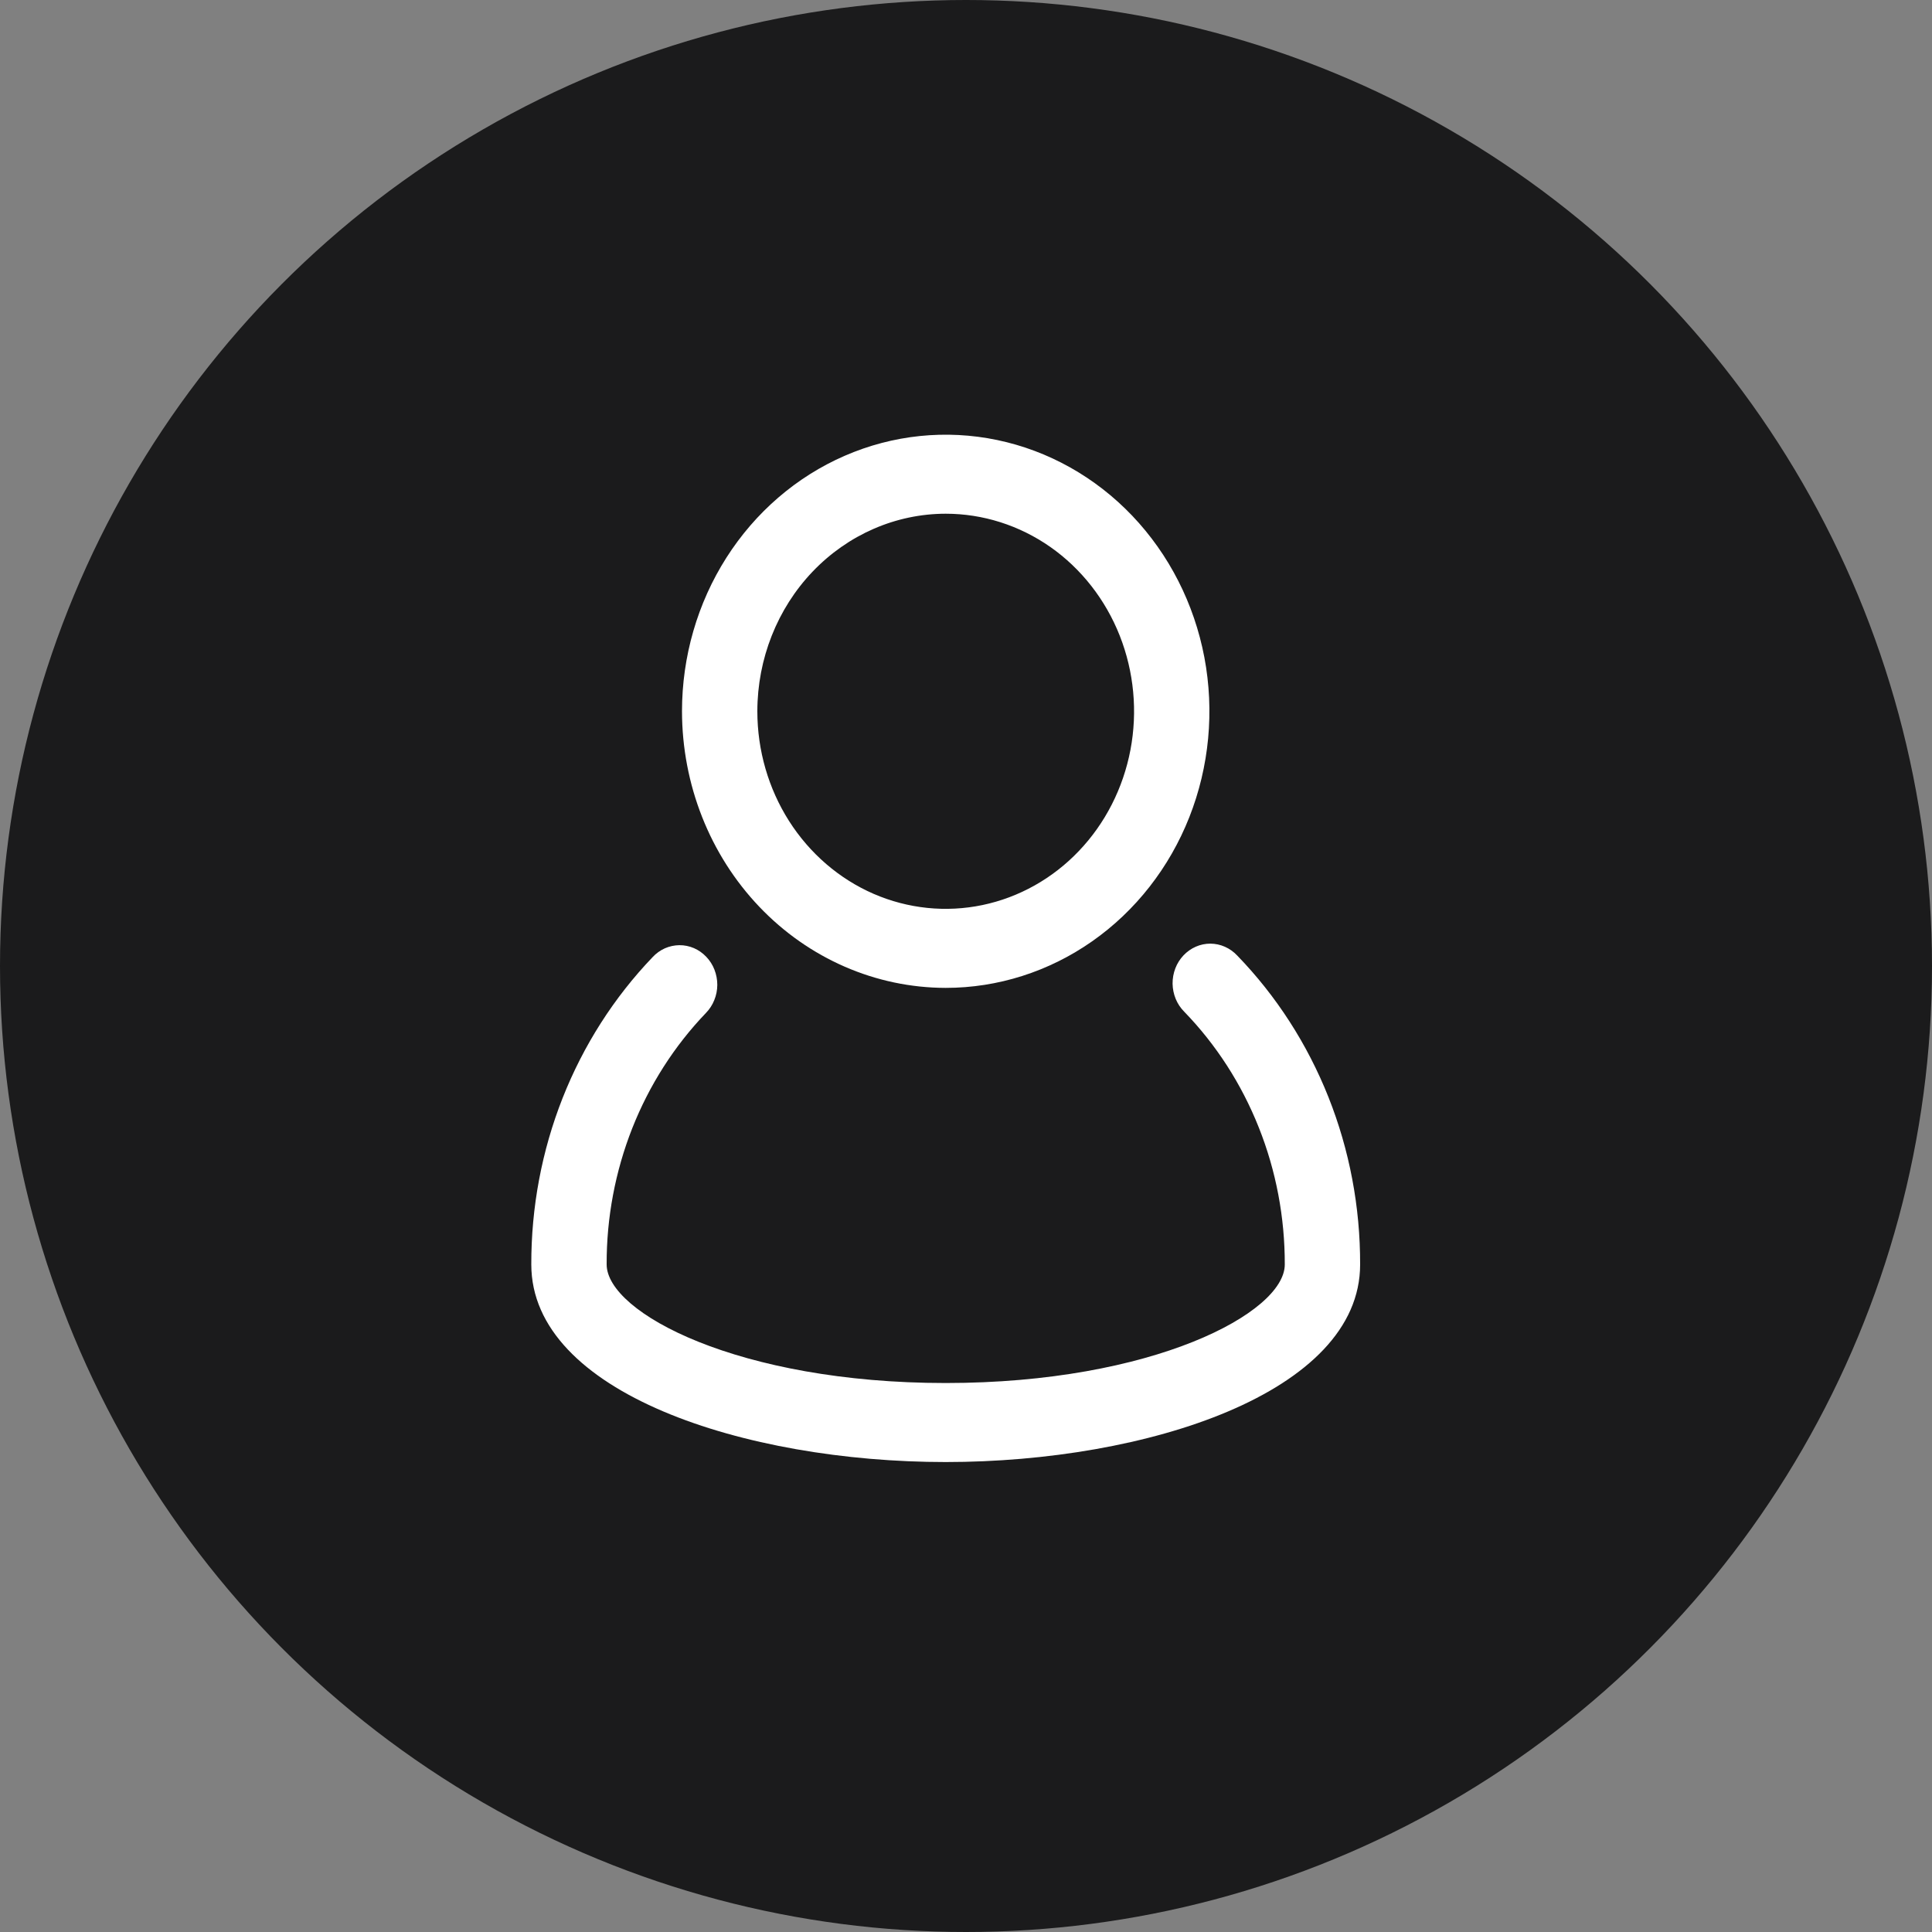 <svg width="40" height="40" viewBox="0 0 40 40" fill="none" xmlns="http://www.w3.org/2000/svg">
<rect x="0" y="0" width="40" height="40" fill="#808080" stroke="none"/>
<circle cx="20" cy="20" r="20" fill="#1B1B1C"/>
<path d="M25.615 19.783C25.543 19.706 25.456 19.644 25.361 19.602C25.265 19.559 25.163 19.538 25.059 19.537C24.956 19.537 24.853 19.558 24.758 19.6C24.662 19.642 24.576 19.703 24.503 19.78C24.43 19.857 24.372 19.949 24.334 20.049C24.295 20.15 24.276 20.258 24.277 20.367C24.279 20.475 24.301 20.582 24.342 20.682C24.383 20.781 24.443 20.871 24.518 20.946C25.18 21.629 25.705 22.444 26.062 23.343C26.42 24.241 26.602 25.206 26.6 26.18C26.6 27.18 23.865 28.634 19.58 28.634C15.295 28.634 12.56 27.179 12.56 26.178C12.557 25.211 12.738 24.253 13.09 23.359C13.443 22.466 13.961 21.655 14.615 20.973C14.689 20.897 14.748 20.807 14.788 20.707C14.829 20.608 14.85 20.5 14.851 20.392C14.851 20.284 14.831 20.177 14.792 20.076C14.753 19.976 14.695 19.885 14.622 19.809C14.549 19.732 14.462 19.671 14.367 19.63C14.271 19.589 14.169 19.568 14.066 19.569C13.962 19.57 13.86 19.592 13.765 19.634C13.67 19.677 13.584 19.738 13.512 19.816C12.713 20.65 12.079 21.642 11.648 22.734C11.217 23.826 10.997 24.997 11 26.18C11 28.836 15.42 30.27 19.58 30.27C23.739 30.27 28.16 28.836 28.16 26.18C28.163 24.989 27.94 23.81 27.503 22.712C27.066 21.614 26.424 20.618 25.615 19.783Z" fill="white"/>
<path d="M19.58 20.453C20.66 20.453 21.715 20.117 22.613 19.488C23.511 18.859 24.211 17.964 24.624 16.918C25.037 15.871 25.145 14.72 24.935 13.609C24.724 12.498 24.204 11.478 23.441 10.677C22.677 9.876 21.704 9.331 20.645 9.11C19.586 8.889 18.488 9.002 17.49 9.436C16.493 9.869 15.64 10.603 15.04 11.545C14.44 12.487 14.12 13.594 14.12 14.726C14.122 16.245 14.697 17.7 15.721 18.774C16.744 19.847 18.132 20.451 19.58 20.453ZM19.58 10.636C20.351 10.636 21.105 10.876 21.747 11.325C22.388 11.775 22.888 12.414 23.183 13.161C23.478 13.909 23.555 14.731 23.405 15.524C23.254 16.318 22.883 17.047 22.337 17.619C21.792 18.191 21.097 18.58 20.341 18.738C19.584 18.896 18.8 18.815 18.087 18.506C17.375 18.196 16.766 17.672 16.337 16.999C15.909 16.326 15.68 15.536 15.68 14.726C15.681 13.642 16.092 12.602 16.823 11.836C17.555 11.069 18.546 10.637 19.58 10.636Z" fill="white"/>
</svg>
